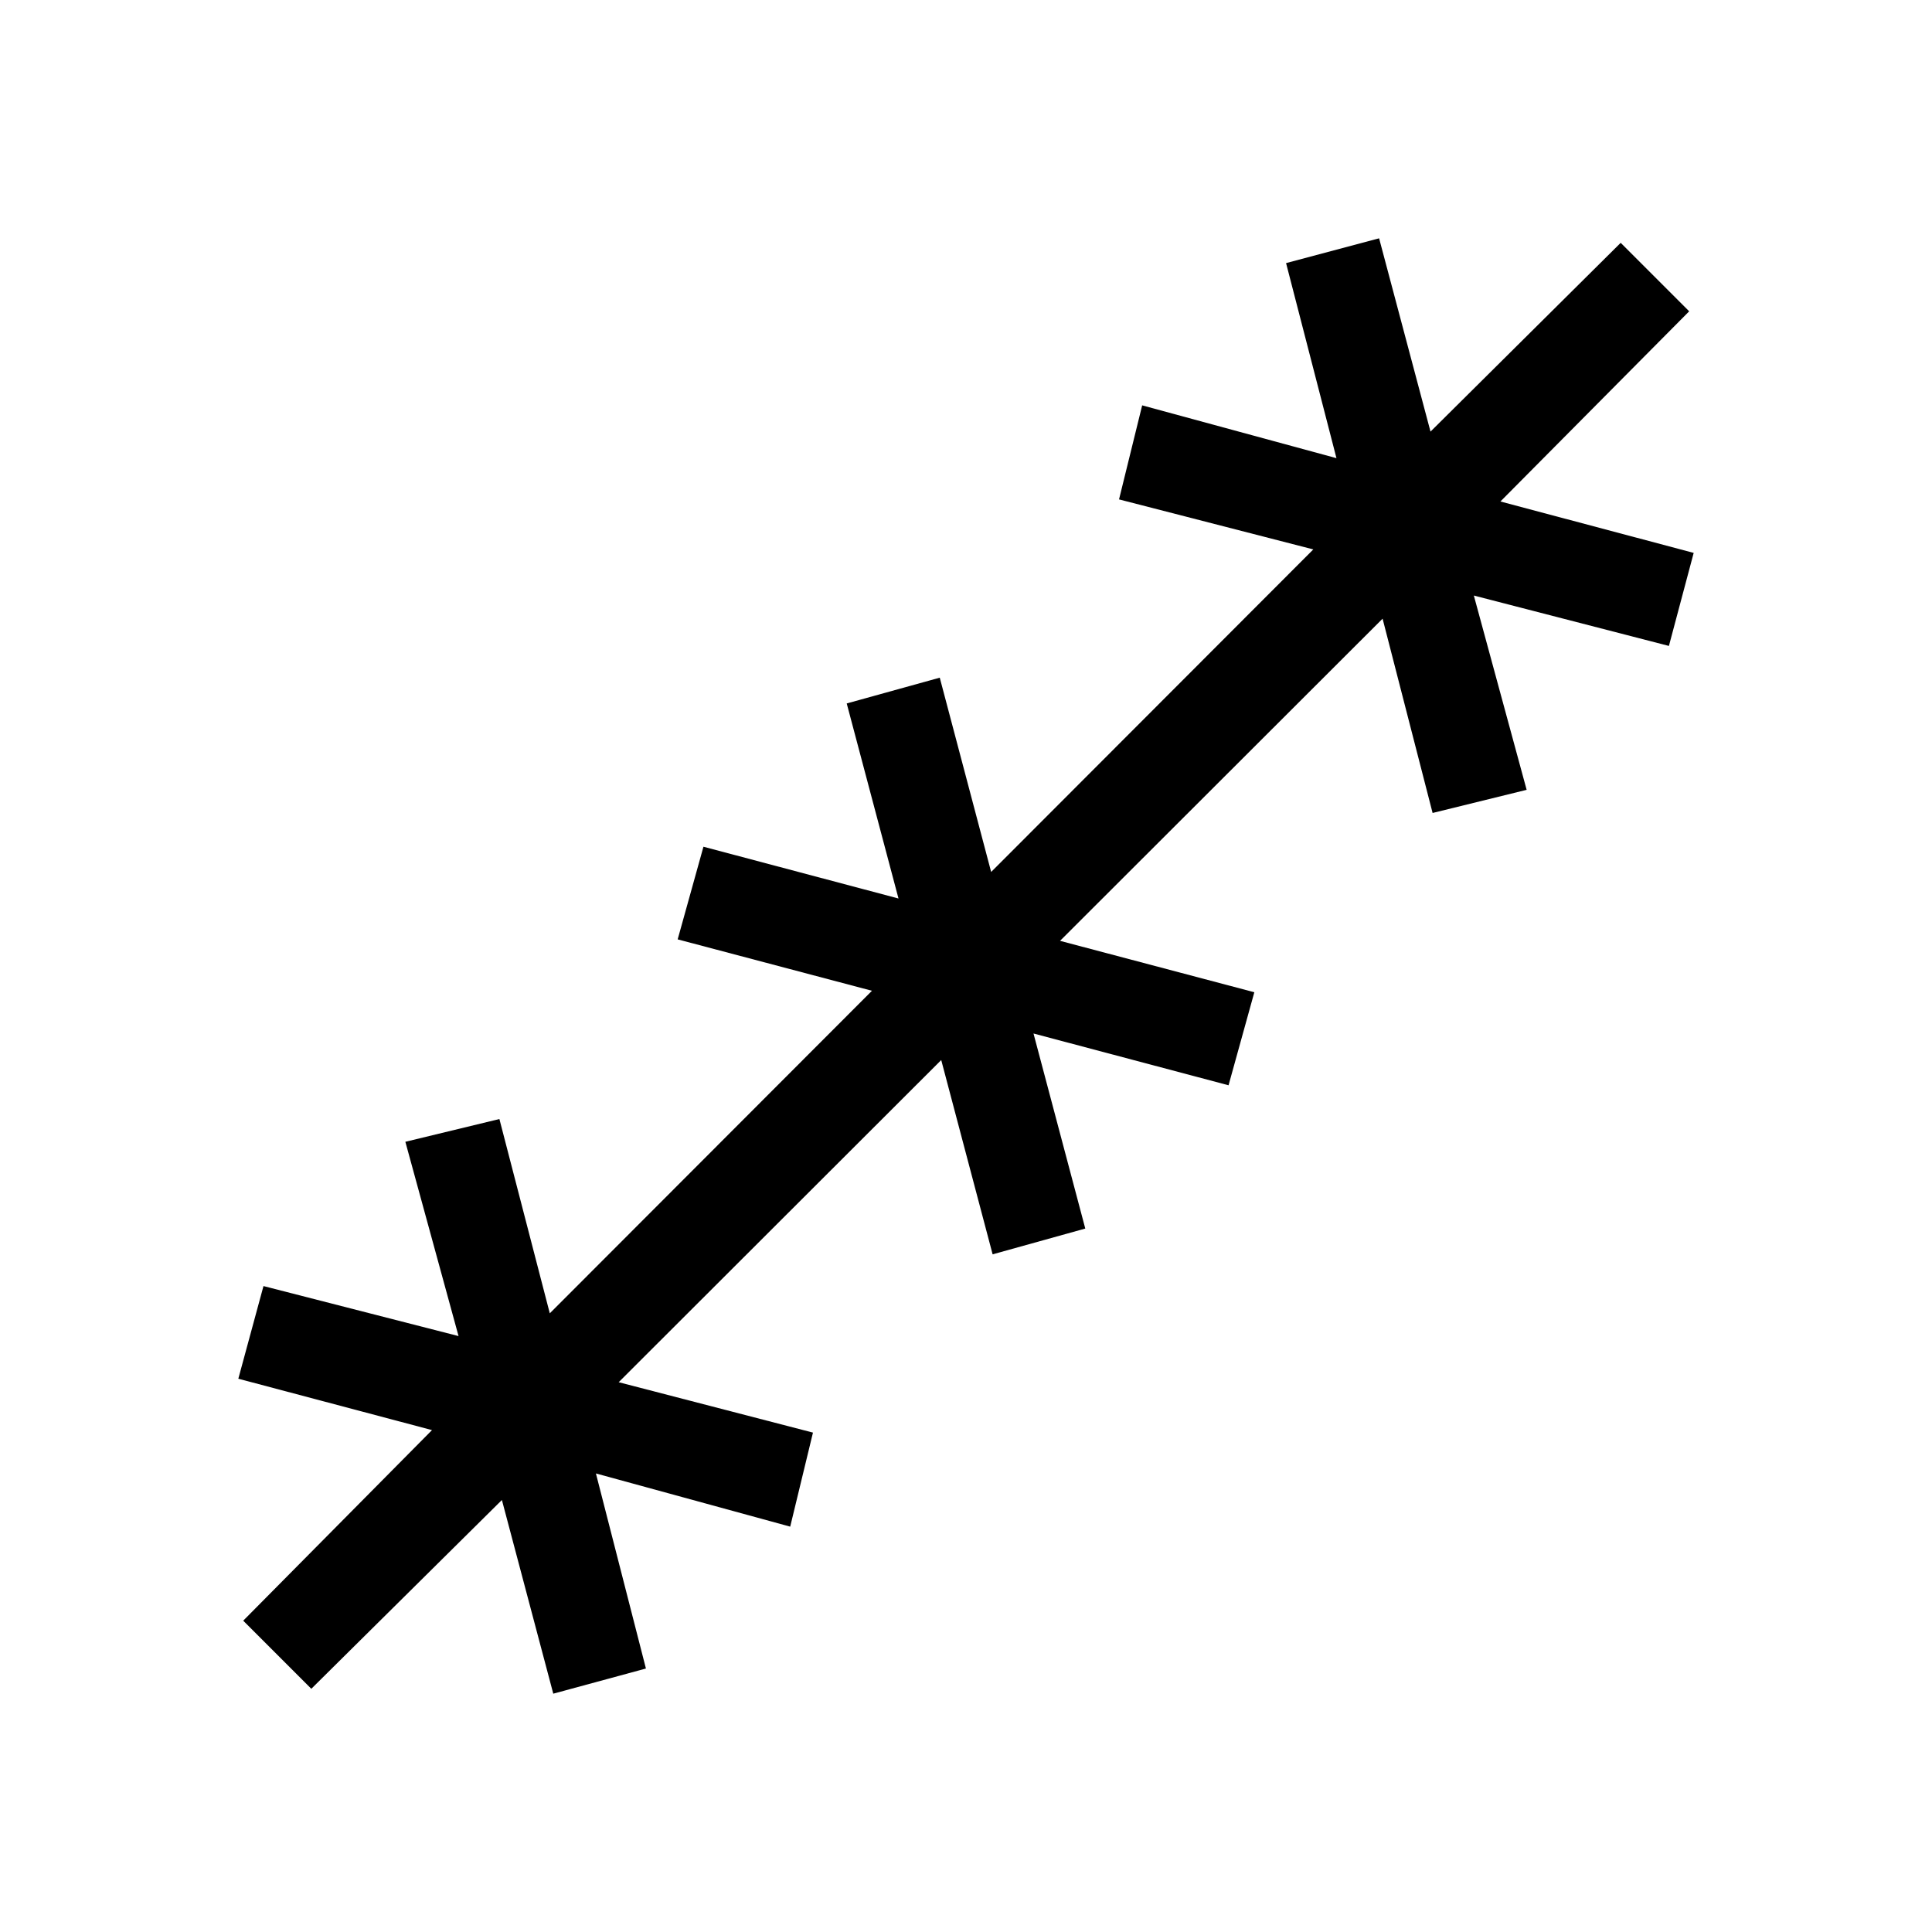 <svg xmlns="http://www.w3.org/2000/svg" height="20" viewBox="0 -960 960 960" width="20"><path d="m154.69-120.85-33.84-33.84 93.81-94.7-96.24-25.53 12.5-46.04 96.93 24.85-26.43-96.54 46.73-11.31 25.04 96.54 160.08-160.27-96.54-25.54 12.81-46.04 96.92 25.73-25.73-96.92 46.23-12.81 25.54 96.54L652.58-687l-96.54-24.85 11.5-46.73 96.54 26.24-25.04-96.93 46.23-12.31 25.54 96.04 94.5-93.8 34.03 34.03-93.8 94.5 96.04 25.54-12.31 46.23-96.93-25.04 26.24 96.54-46.73 11.5L687-652.58 526.73-492.5l96.54 25.54-12.81 46.23-96.92-25.73 25.73 96.92-46.04 12.81-25.54-96.54-160.27 160.08 96.54 25.04-11.31 46.73-96.54-26.43 24.85 96.93-46.04 12.5-25.53-96.24-94.7 93.81Z"/></svg>